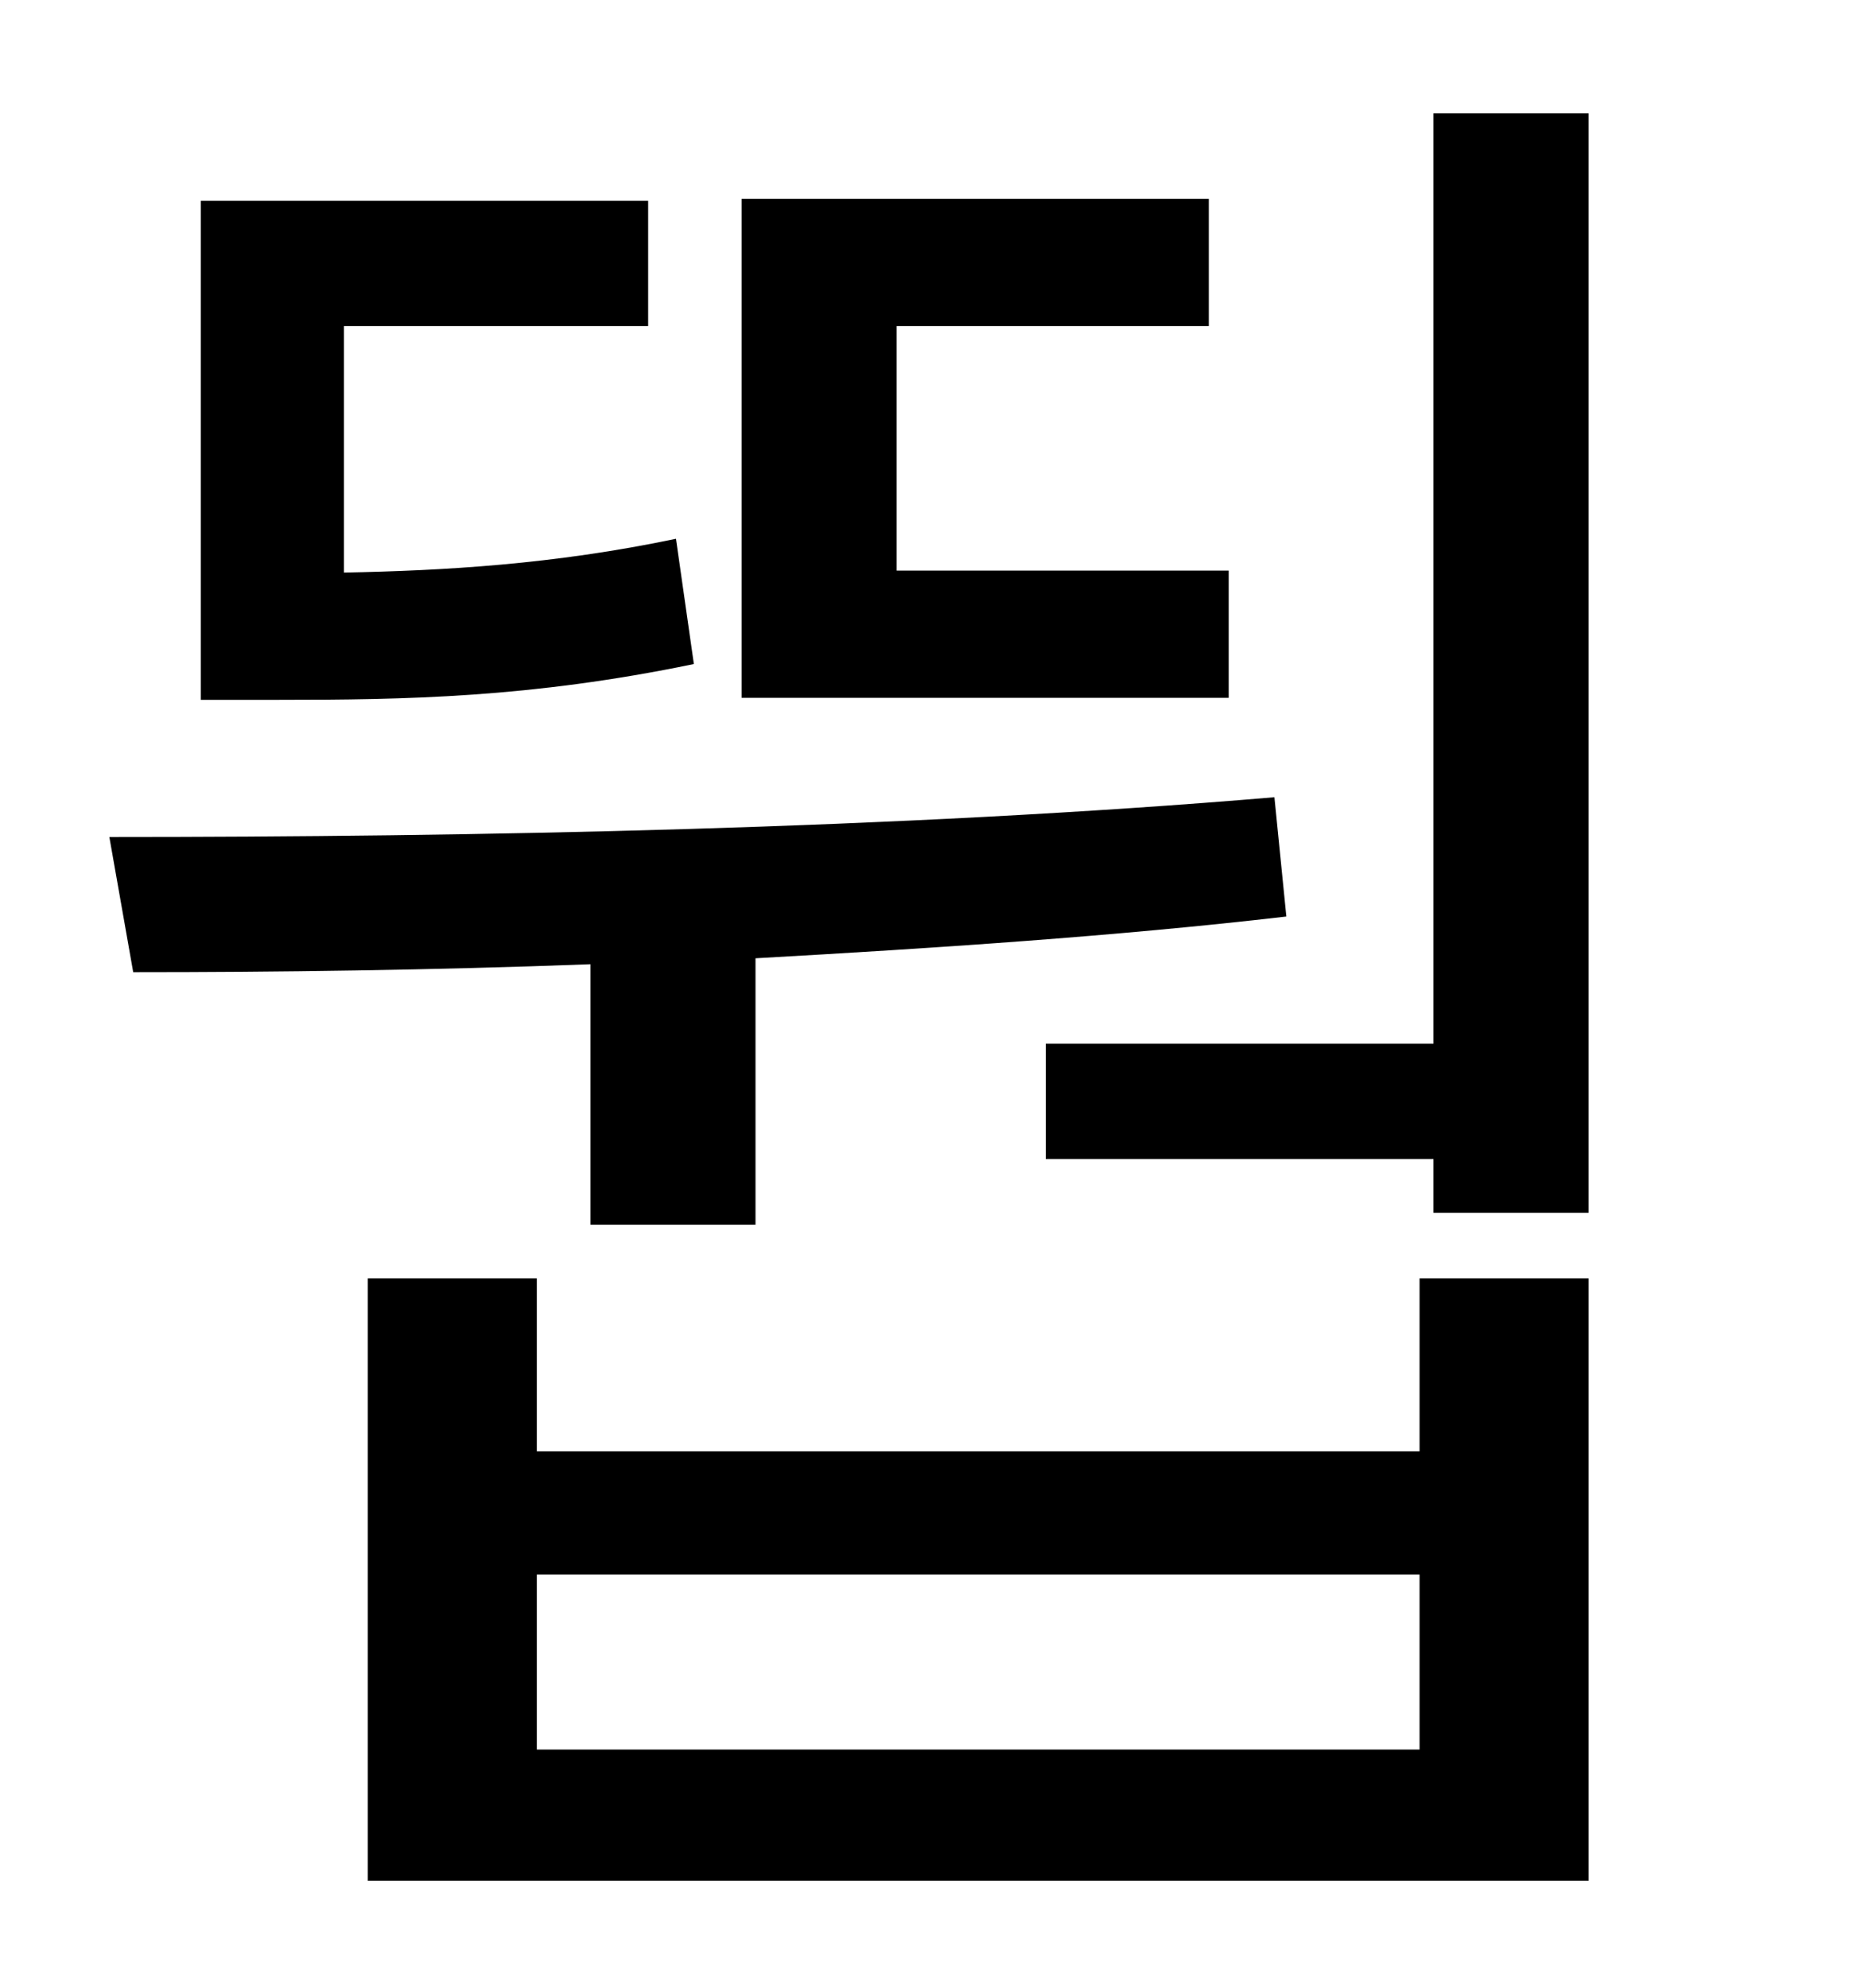 <?xml version="1.0" standalone="no"?>
<!DOCTYPE svg PUBLIC "-//W3C//DTD SVG 1.1//EN" "http://www.w3.org/Graphics/SVG/1.1/DTD/svg11.dtd" >
<svg xmlns="http://www.w3.org/2000/svg" xmlns:xlink="http://www.w3.org/1999/xlink" version="1.1" viewBox="-10 0 930 1000">
   <path fill="currentColor"
d="M608 287v64h-245v-251h235v64h-157v123h167zM330 271l9 63c-82 17 -145 18 -209 18h-39v-251h225v63h-153v124c50 -1 105 -4 167 -17zM287 616v-131c-80 3 -158 4 -230 4l-12 -68c182 0 397 -4 586 -20l6 60c-86 10 -178 16 -267 21v134h-83zM704 880v-88h-444v88h444z
M704 730v-87h85v303h-614v-303h85v87h444zM711 57h78v553h-78v-27h-195v-58h195v-468z" />
</svg>
